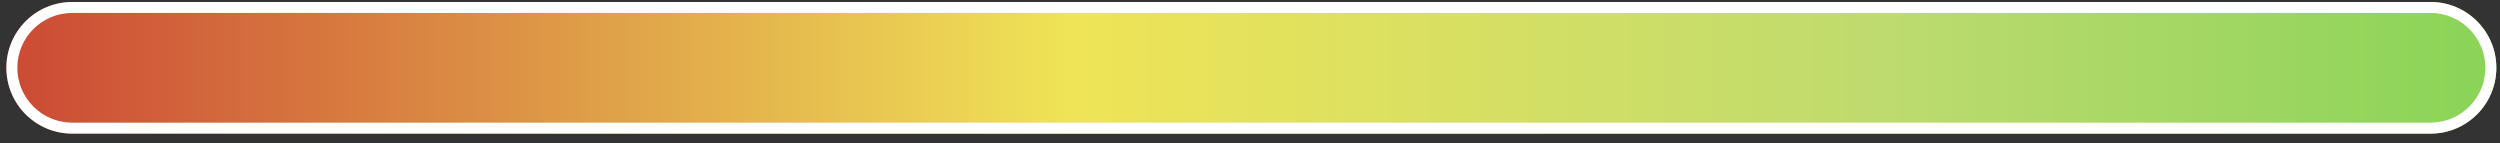 <svg width="227" height="13" viewBox="0 0 227 13" fill="none" xmlns="http://www.w3.org/2000/svg">
<rect x="0" y="0" width="227" height="13" fill="#333333" stroke="none"/>
<path d="M0.579 6.156C0.579 2.855 3.254 0.18 6.555 0.18H220.691C223.991 0.18 226.667 2.855 226.667 6.156C226.667 9.456 223.991 12.132 220.691 12.132H6.555C3.254 12.132 0.579 9.456 0.579 6.156Z" fill="url(#paint0_linear)"/>
<path fill-rule="evenodd" clip-rule="evenodd" d="M220.691 1.176H6.555C3.804 1.176 1.575 3.405 1.575 6.156C1.575 8.906 3.804 11.136 6.555 11.136H220.691C223.441 11.136 225.671 8.906 225.671 6.156C225.671 3.405 223.441 1.176 220.691 1.176ZM6.555 0.18C3.254 0.18 0.579 2.855 0.579 6.156C0.579 9.456 3.254 12.132 6.555 12.132H220.691C223.991 12.132 226.667 9.456 226.667 6.156C226.667 2.855 223.991 0.18 220.691 0.18H6.555Z" fill="white"/>
<defs>
<linearGradient id="paint0_linear" x1="0.579" y1="0.18" x2="226.667" y2="0.18" gradientUnits="userSpaceOnUse">
<stop stop-color="#CC4935"/>
<stop offset="0.428" stop-color="#EFE457"/>
<stop offset="0.755" stop-color="#BEDB6E"/>
<stop offset="1" stop-color="#89D456"/>
</linearGradient>
</defs>
</svg>
